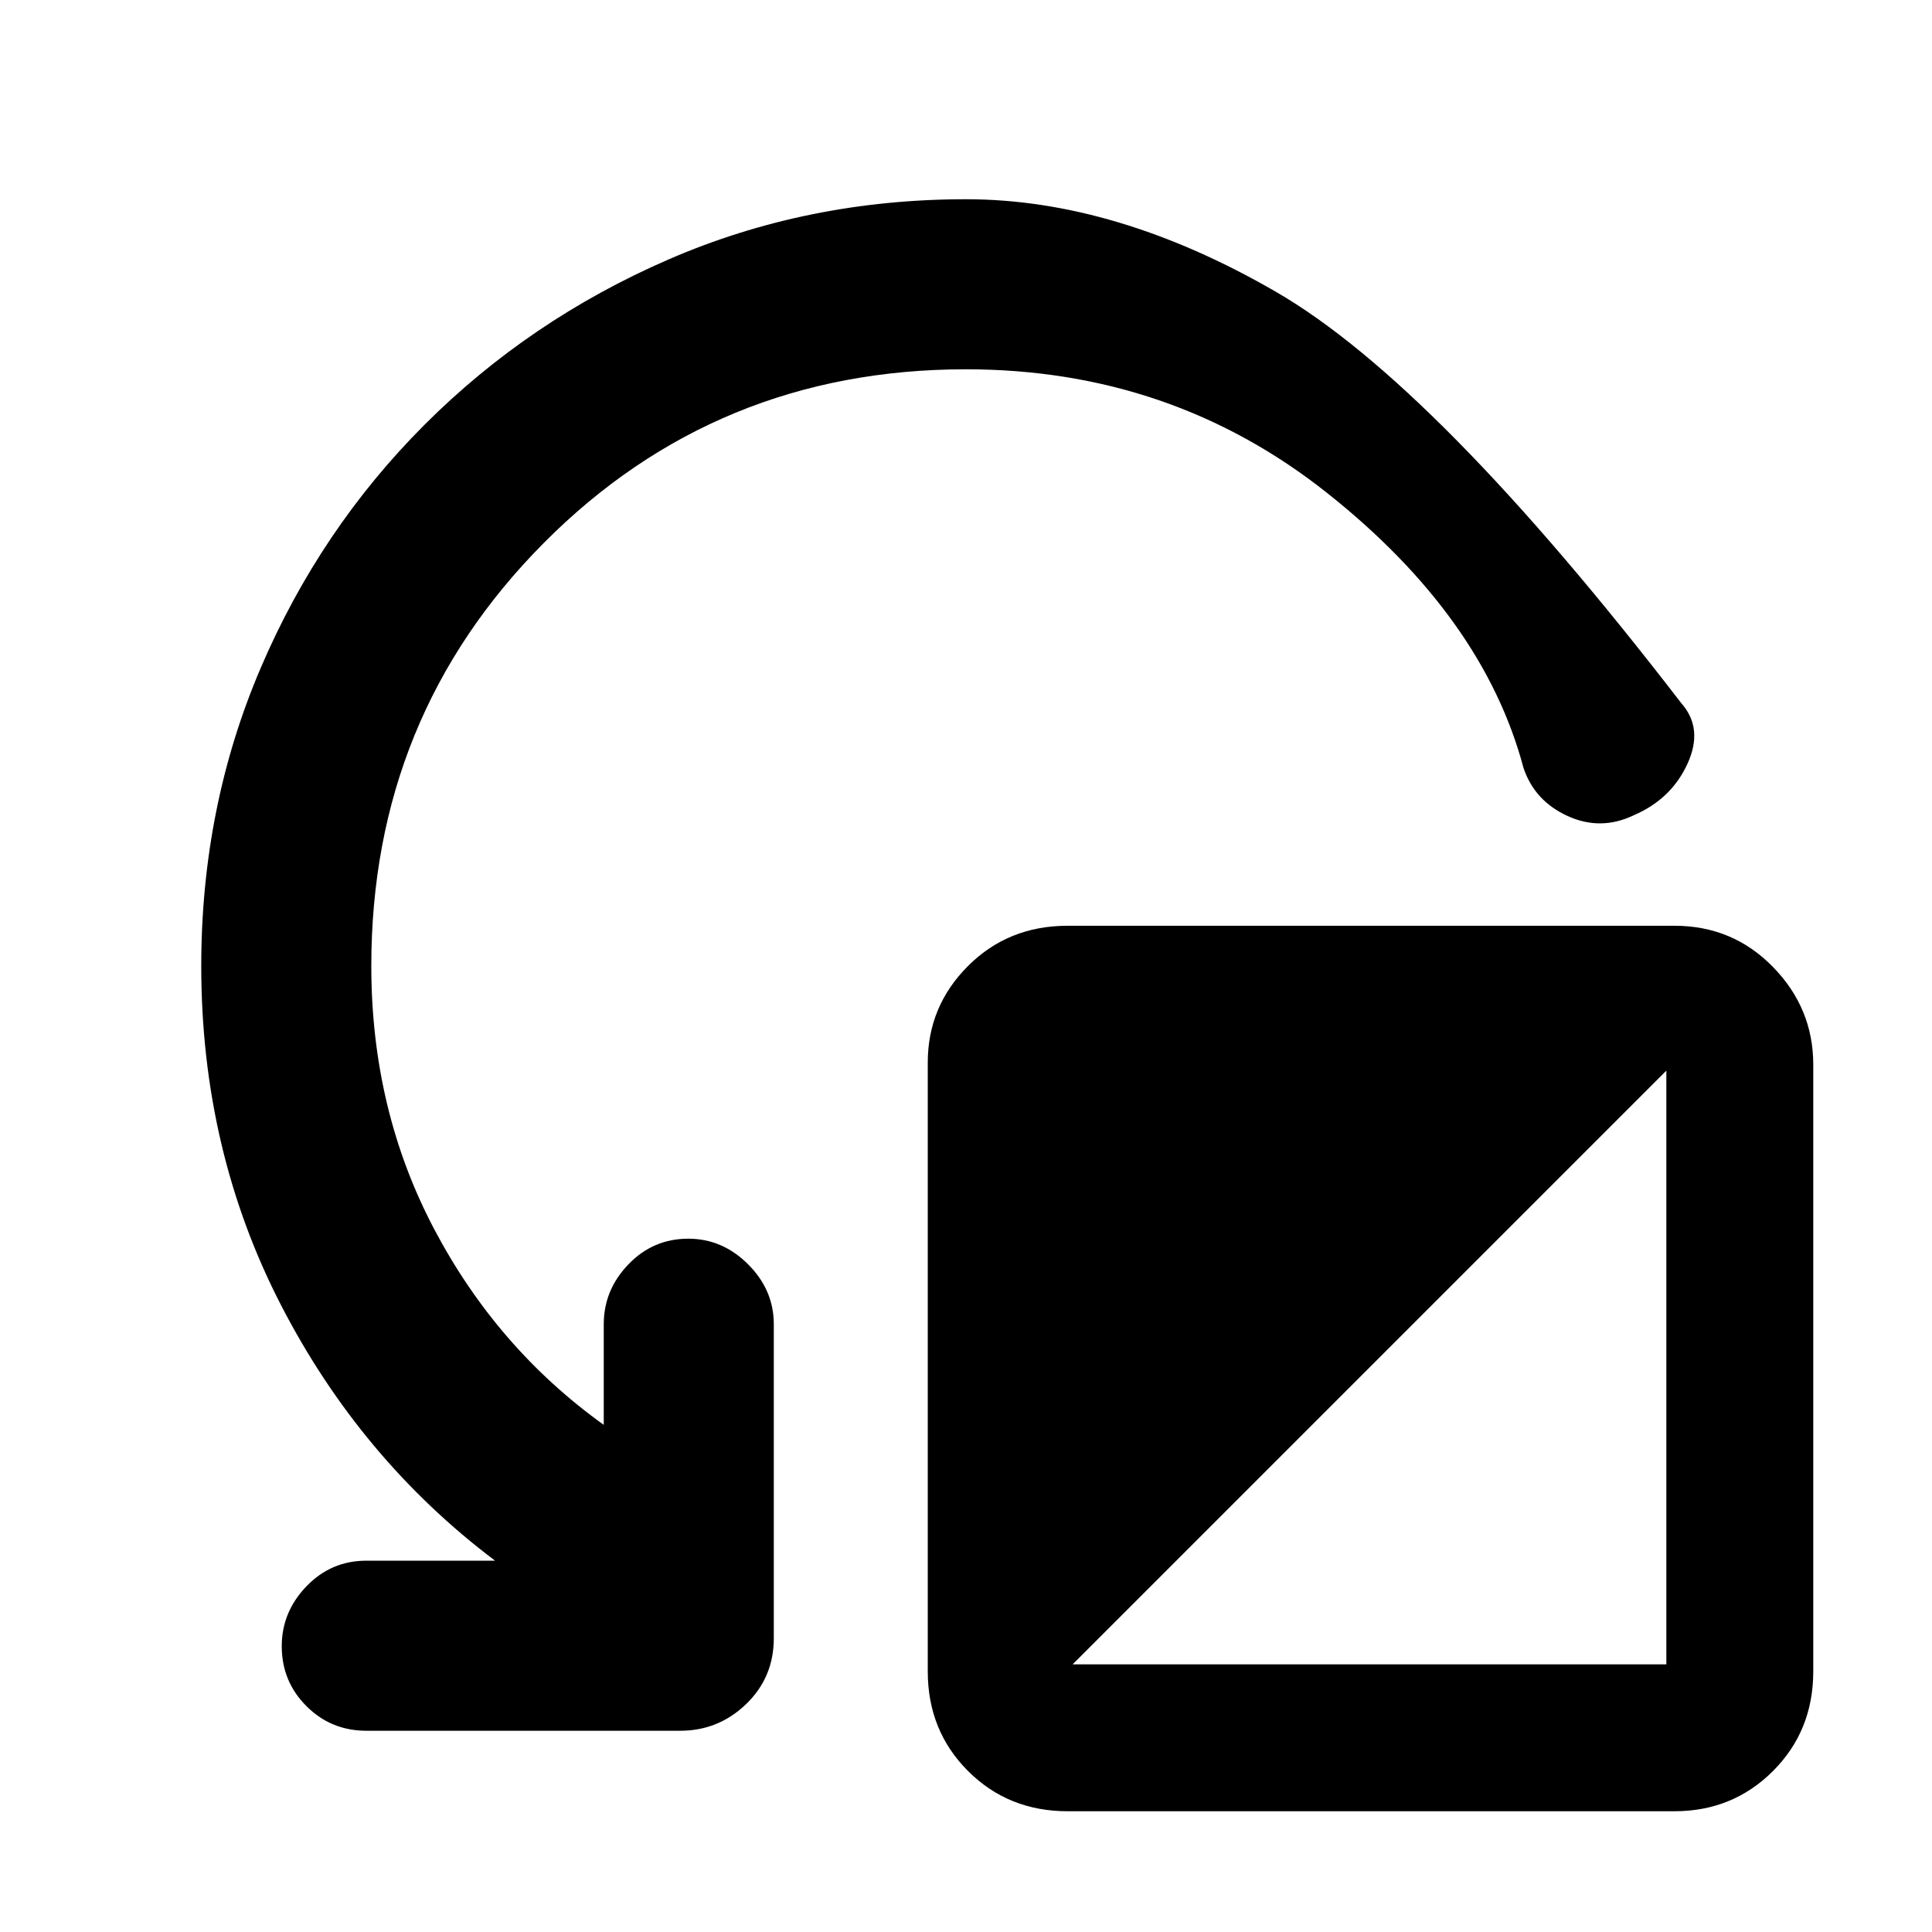 <svg xmlns="http://www.w3.org/2000/svg" height="48" viewBox="0 -960 960 960" width="48"><path d="M901-431v301.5q0 29.5-20 49.5t-49 20H530.5Q501-60 481-80t-20-49.5V-432q0-28 20-48t49.5-20H832q29 0 49 20.5t20 48.5ZM533-133h295v-295L533-133Zm-53-643.5q-124 0-209.75 86.25T184.5-480q0 71.5 31.25 130.75T300-252v-50q0-17 12.25-29.75T342-344.5q17 0 29.75 12.75T384.5-302v156q0 19.5-13.75 32.75T338-100H182q-17.5 0-29.75-12.25T140-142q0-17 12.25-29.75T182-184.5h64Q179-235 139.5-311.75T100-480q0-79 29.5-148T211-749q52-52 121-82t148-30q74.5 0 154 46t201.5 204.5q11 12.5 3 30T812-555q-16.5 8-33 .5t-22-24q-20-75-97.5-136.5T480-776.5Z"/></svg>